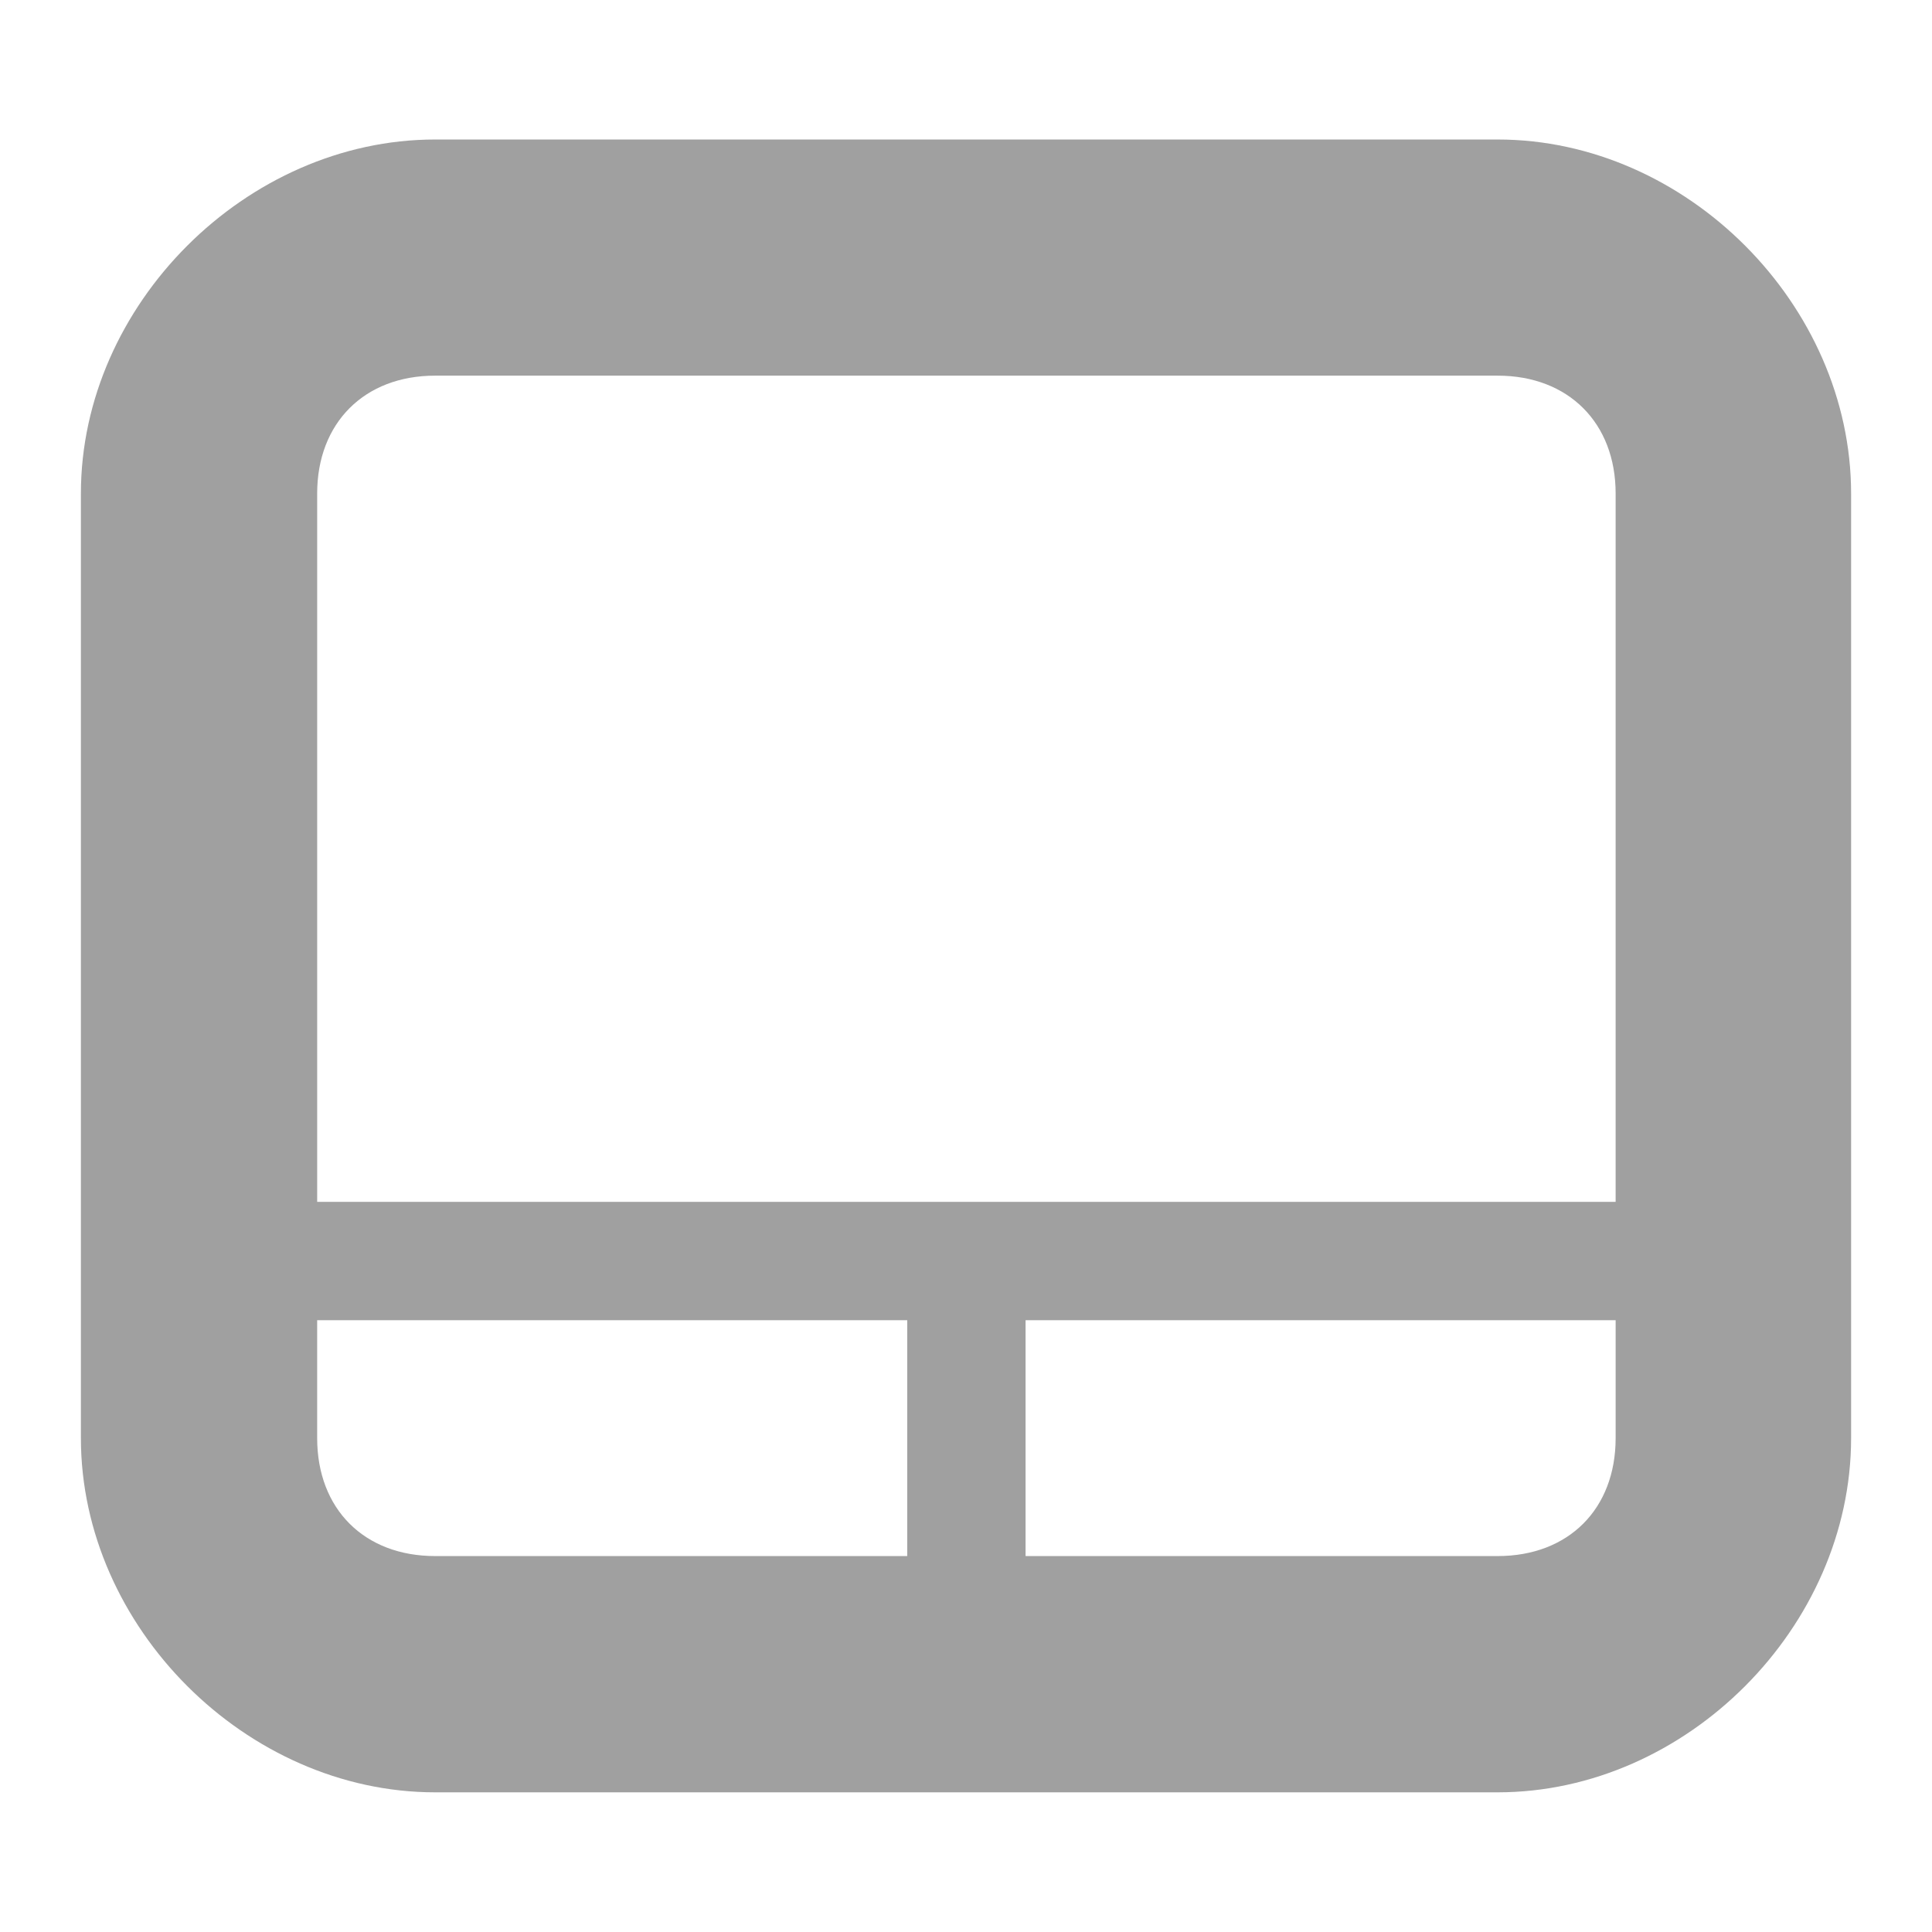 <svg xmlns="http://www.w3.org/2000/svg" xmlns:xlink="http://www.w3.org/1999/xlink" width="48" height="48">
  <defs id="acyl-settings">
    <linearGradient id="acyl-gradient" x1="0%" x2="0%" y1="0%" y2="100%">
      <stop offset="100%" style="stop-color:#A0A0A0;stop-opacity:1"/>
    </linearGradient>
    <g id="acyl-filter">
  </g>
    <g id="acyl-drawing">
      <path d="m 10.81,3.466 c -4.69,0 -8.8,4.107 -8.8,8.794 v 23.47 c 0,4.69 4.11,8.8 8.8,8.8 h 26.4 c 4.69,0 8.78,-4.11 8.78,-8.8 V 12.26 c 0,-4.687 -4.09,-8.794 -8.78,-8.794 z m 0,5.867 h 26.4 c 1.76,0 2.93,1.177 2.93,2.927 v 17.6 H 7.88 v -17.6 c 0,-1.75 1.17,-2.927 2.93,-2.927 z M 7.88,32.8 h 14.66 v 5.86 H 10.81 c -1.76,0 -2.93,-1.17 -2.93,-2.93 z m 17.6,0 h 14.66 v 2.93 c 0,1.76 -1.17,2.93 -2.93,2.93 H 25.48 Z" id="path-main"/>
    </g>
  </defs>
  <g id="acyl-visual">
    <use id="visible1" style="fill:url(#acyl-gradient)" xlink:href="#acyl-drawing"/>
  </g>
</svg>
